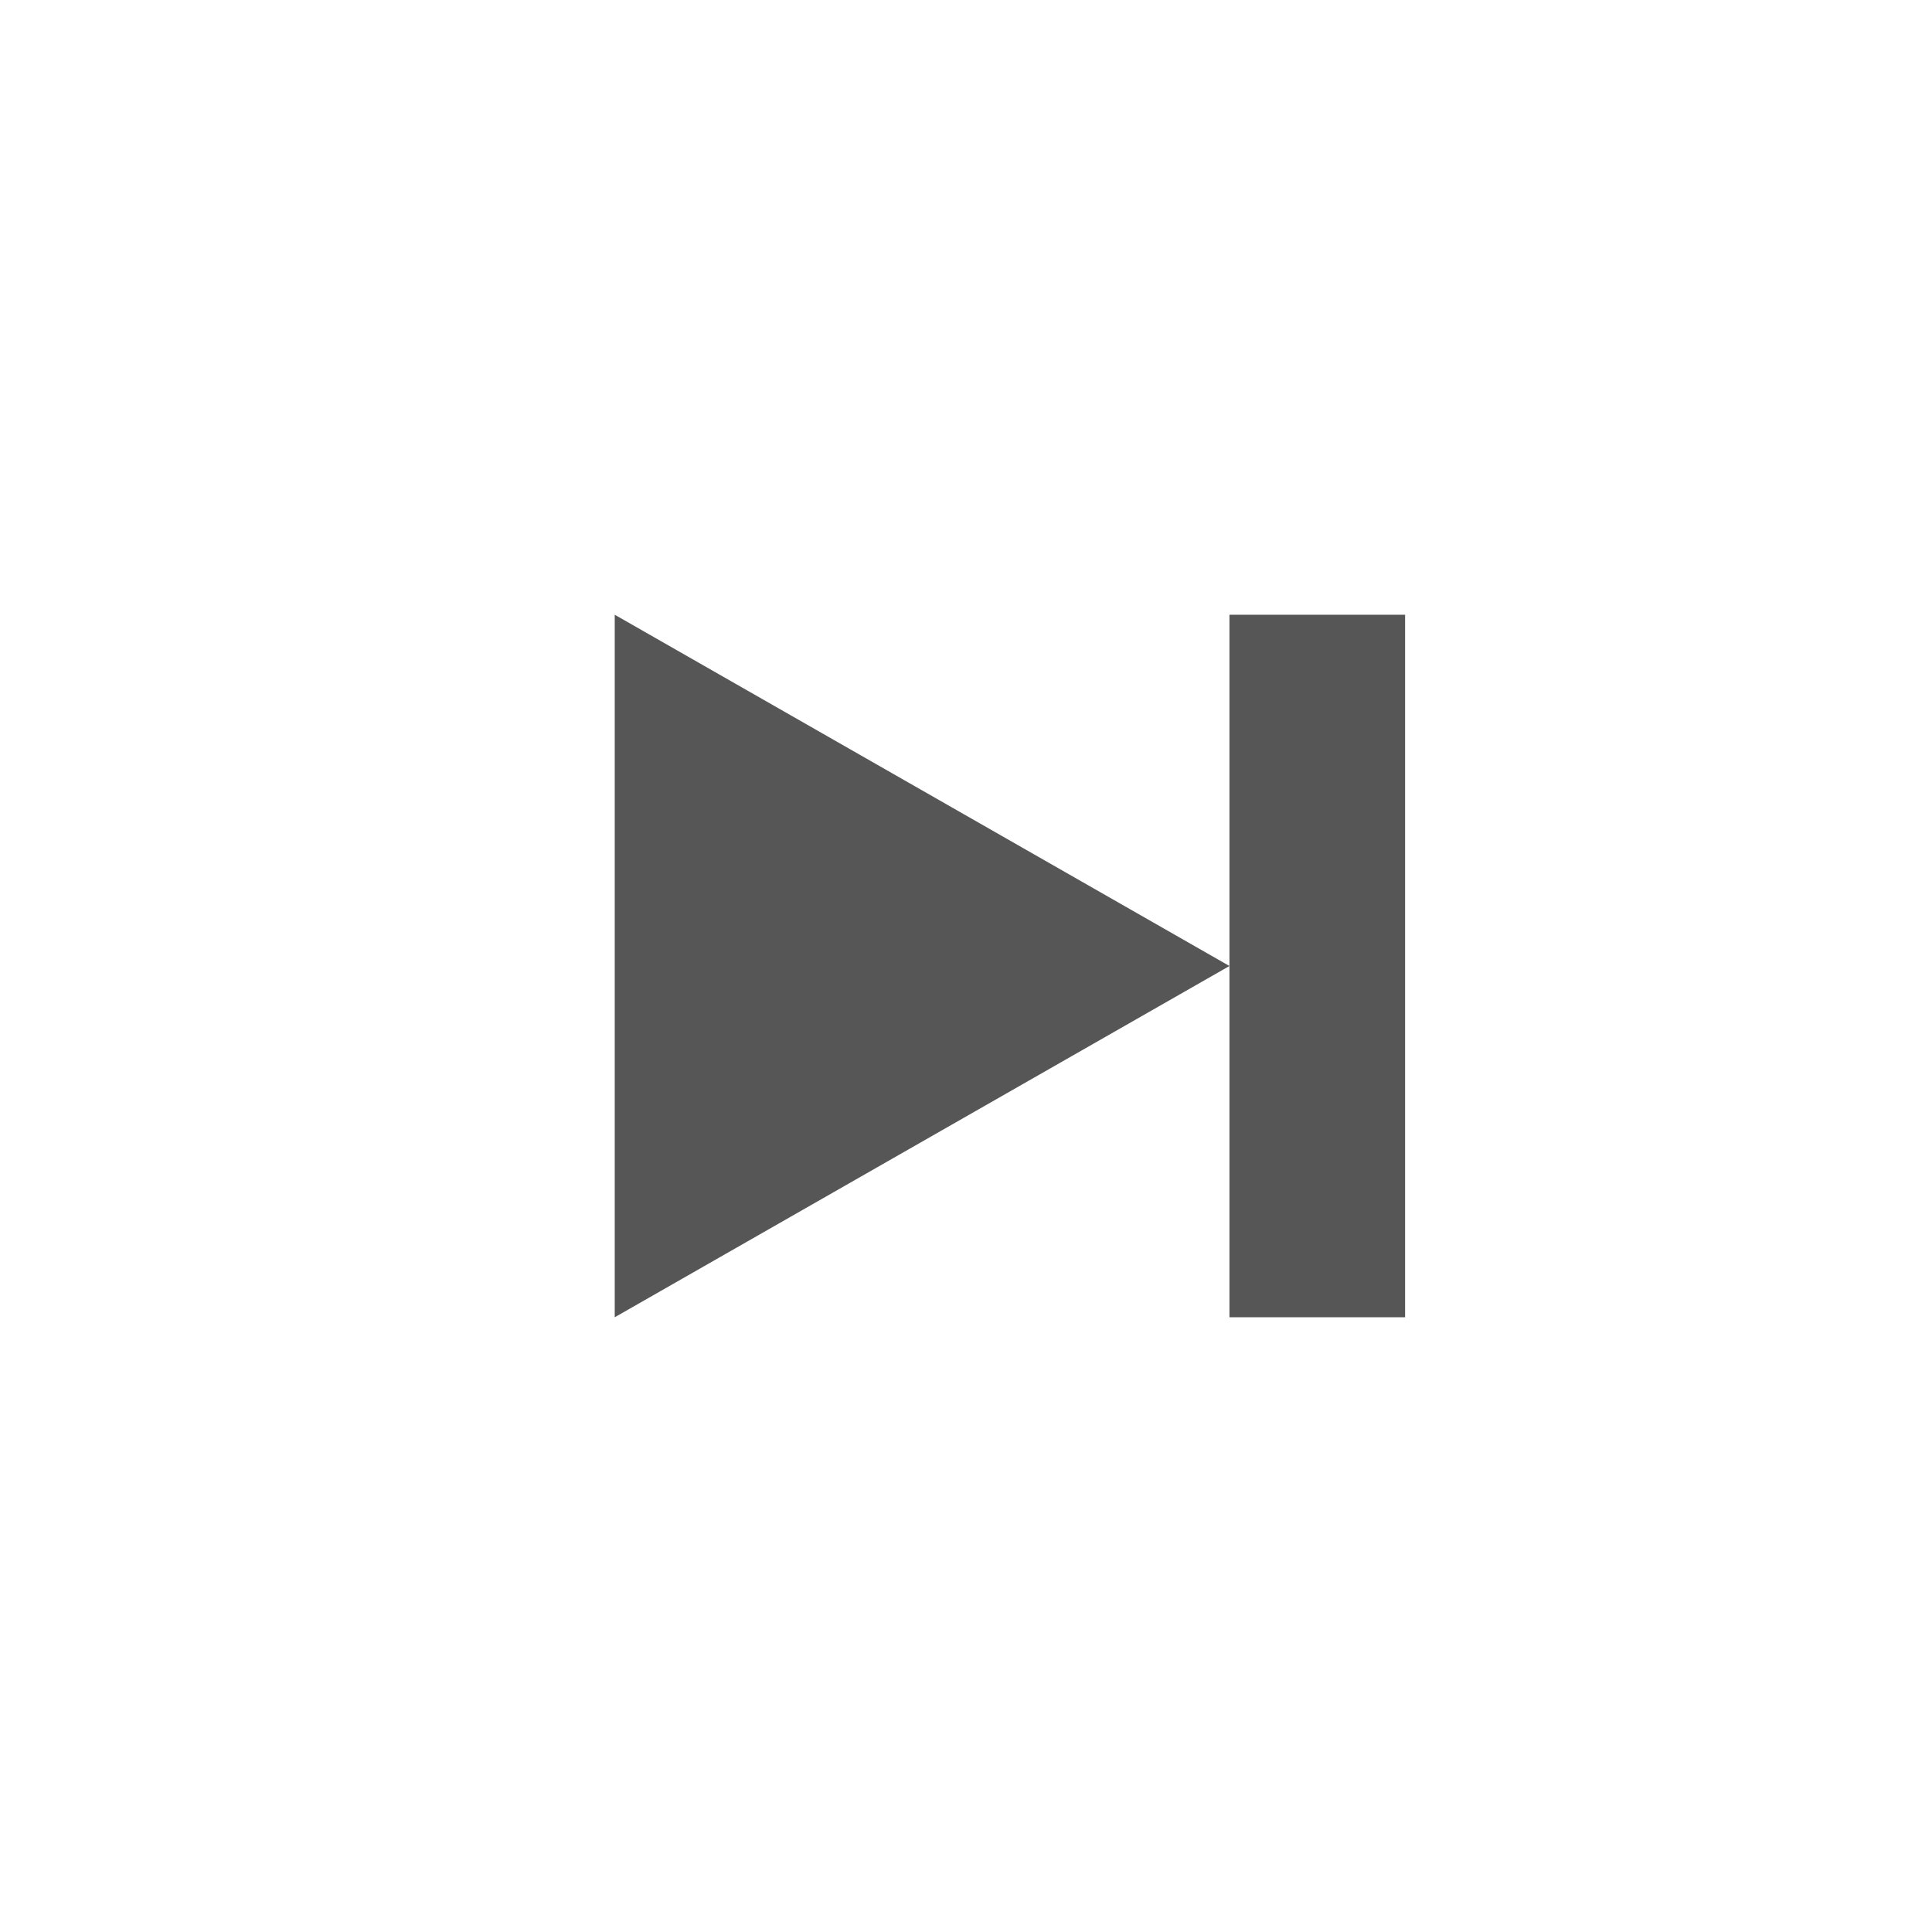 <svg xmlns="http://www.w3.org/2000/svg" width="22" height="22"><defs><style id="current-color-scheme" type="text/css"></style></defs><path d="M16 7v8h-2V7h2zm-2 4l-7 4V7l7 4z" fill="currentColor" color="#565656"/></svg>